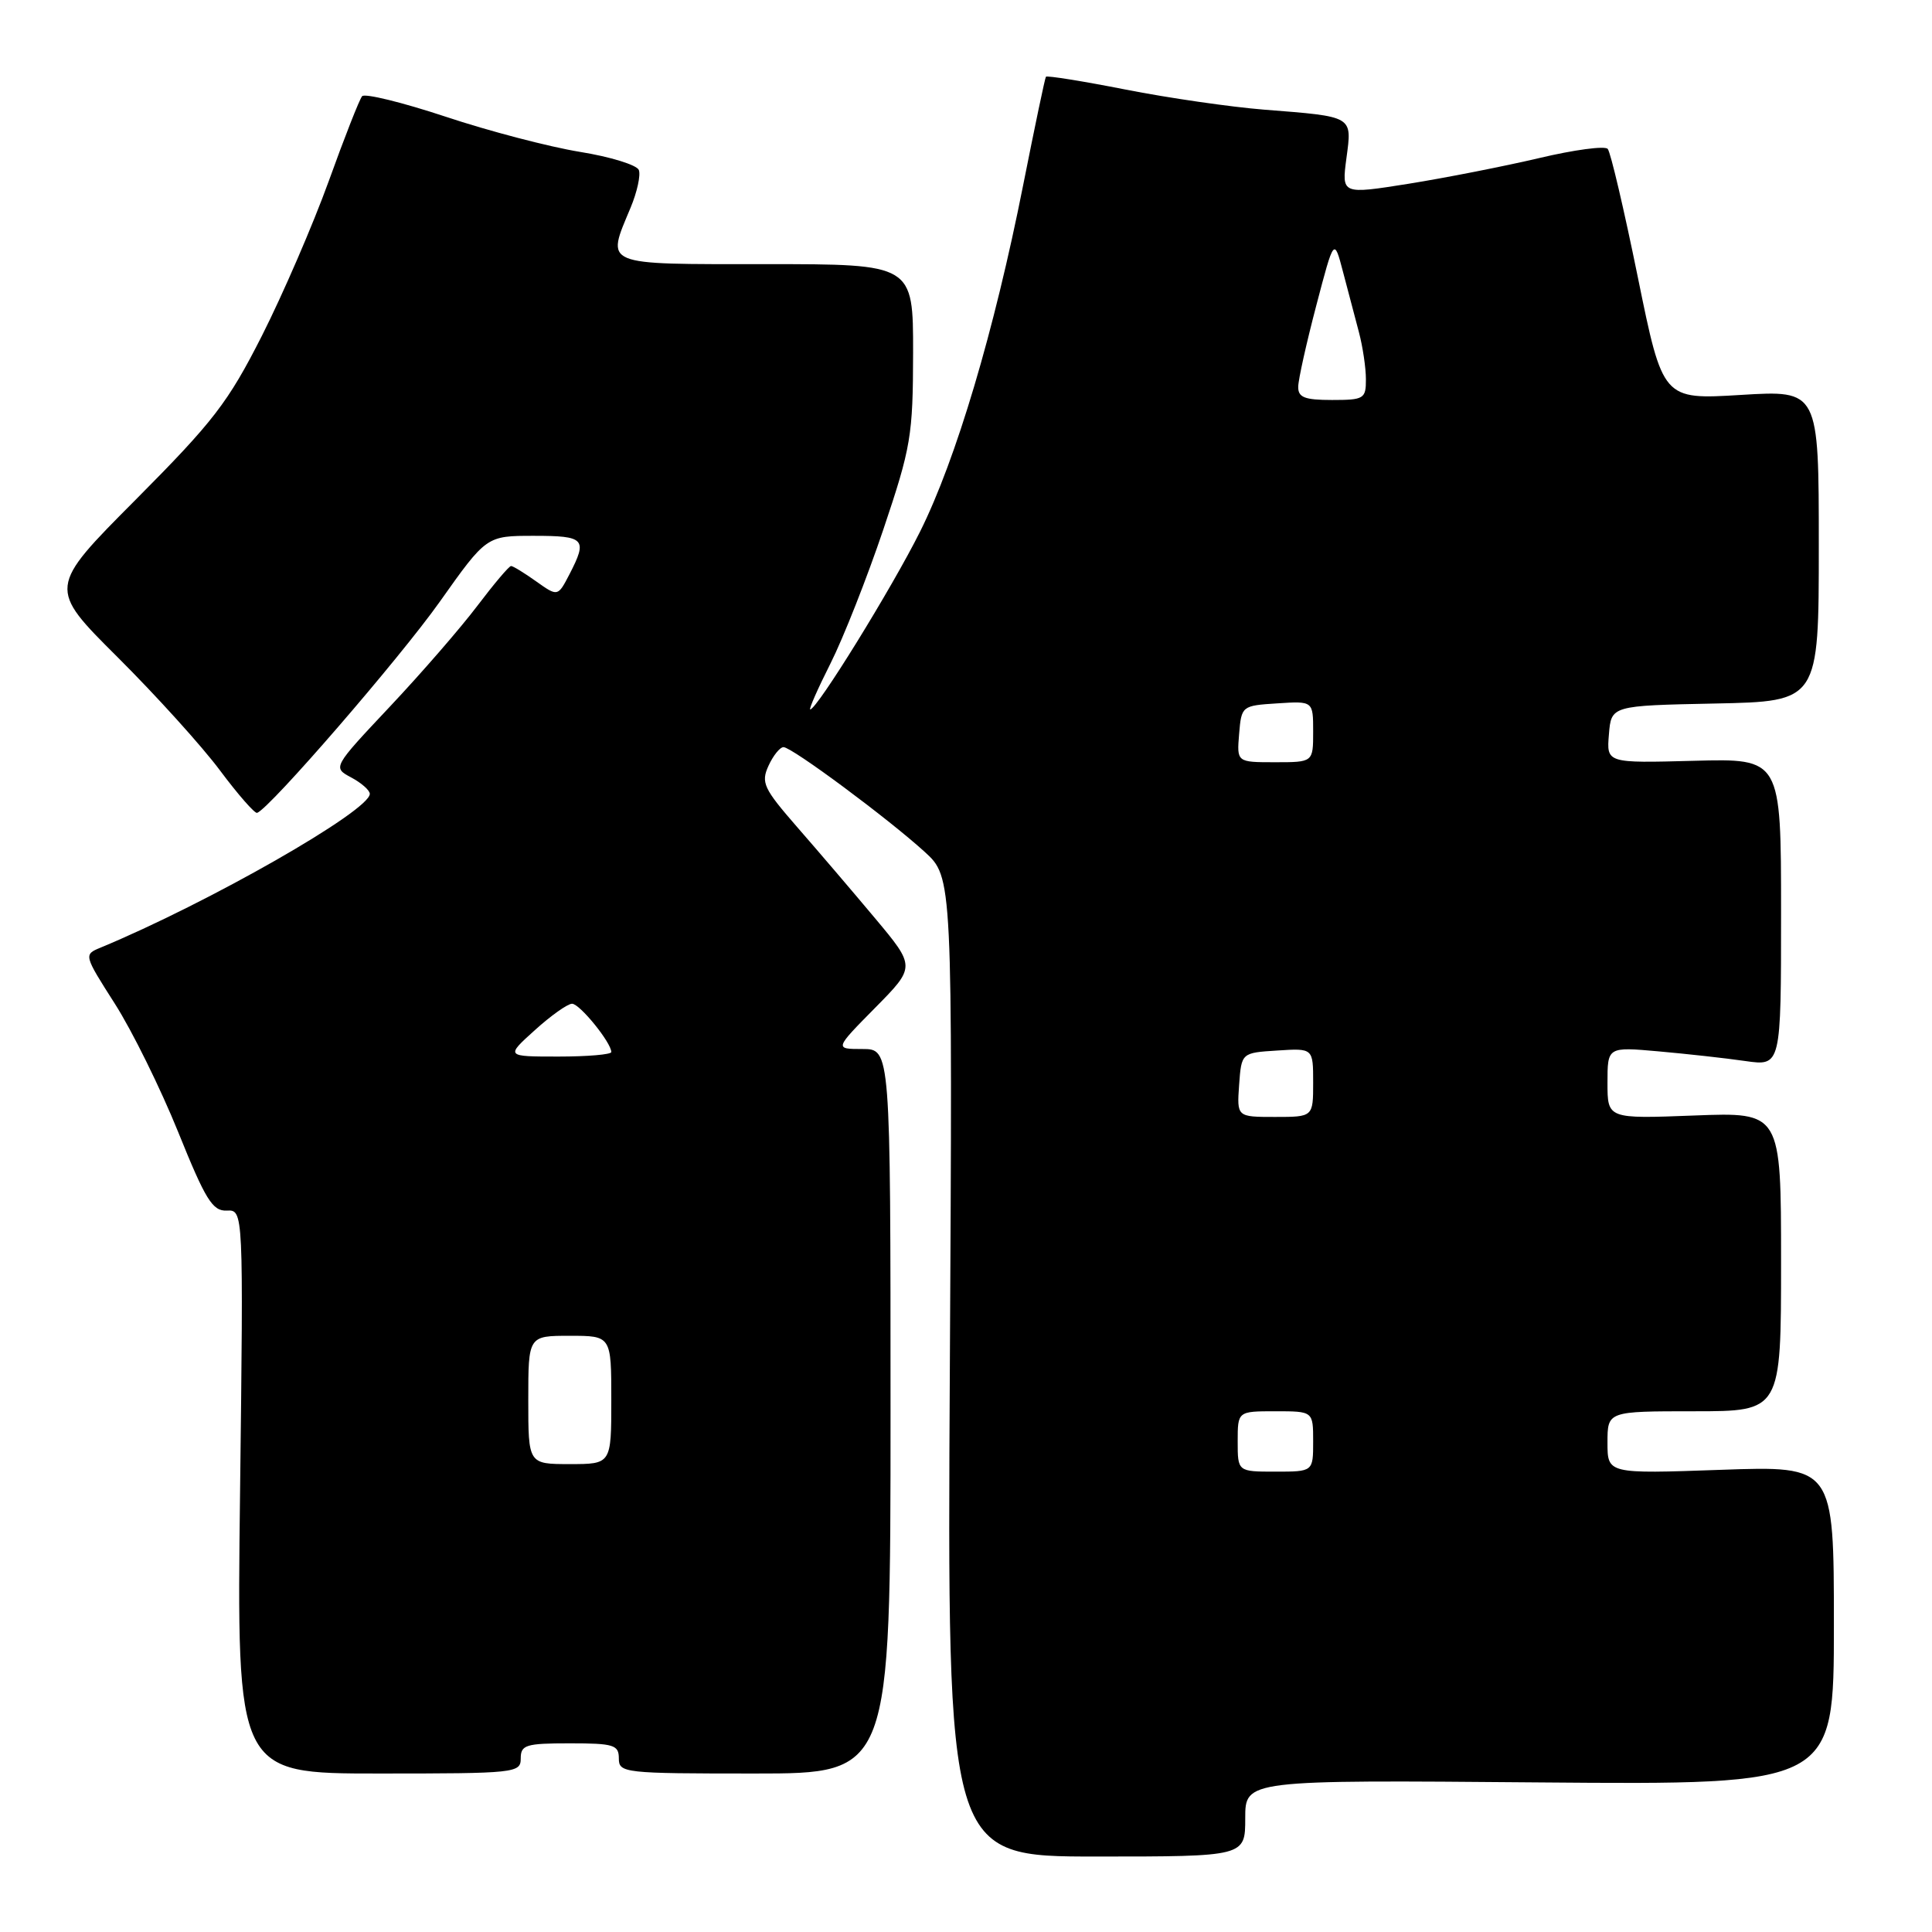 <?xml version="1.0" encoding="UTF-8" standalone="no"?>
<!DOCTYPE svg PUBLIC "-//W3C//DTD SVG 1.1//EN" "http://www.w3.org/Graphics/SVG/1.1/DTD/svg11.dtd" >
<svg xmlns="http://www.w3.org/2000/svg" xmlns:xlink="http://www.w3.org/1999/xlink" version="1.1" viewBox="0 0 256 256">
 <g >
 <path fill="currentColor"
d=" M 165.00 240.93 C 165.00 235.85 165.00 235.85 204.00 236.18 C 243.00 236.50 243.00 236.50 243.00 215.36 C 243.00 194.23 243.00 194.23 228.00 194.76 C 213.00 195.29 213.00 195.29 213.00 191.15 C 213.00 187.00 213.00 187.00 224.50 187.00 C 236.00 187.00 236.00 187.00 236.00 167.19 C 236.00 147.37 236.00 147.37 224.50 147.81 C 213.00 148.25 213.00 148.25 213.00 143.48 C 213.00 138.71 213.00 138.71 219.75 139.31 C 223.46 139.64 228.64 140.21 231.25 140.59 C 236.00 141.27 236.00 141.27 236.00 120.89 C 236.00 100.50 236.00 100.50 224.44 100.81 C 212.87 101.12 212.87 101.12 213.19 97.31 C 213.50 93.50 213.50 93.50 227.25 93.22 C 241.00 92.94 241.00 92.94 241.00 72.32 C 241.00 51.70 241.00 51.70 230.67 52.33 C 220.33 52.96 220.33 52.96 217.02 36.73 C 215.20 27.80 213.41 20.15 213.03 19.73 C 212.66 19.30 208.56 19.85 203.93 20.95 C 199.29 22.04 191.51 23.57 186.64 24.35 C 177.77 25.76 177.77 25.76 178.41 20.95 C 179.16 15.32 179.42 15.47 167.50 14.53 C 163.10 14.18 154.85 12.99 149.16 11.87 C 143.48 10.75 138.72 9.99 138.59 10.17 C 138.46 10.35 137.11 16.80 135.58 24.50 C 131.74 43.87 126.68 60.89 121.92 70.43 C 118.19 77.91 108.25 94.00 107.36 94.00 C 107.15 94.00 108.36 91.25 110.05 87.90 C 111.74 84.54 114.89 76.56 117.05 70.15 C 120.72 59.24 120.97 57.75 120.99 46.75 C 121.00 35.00 121.00 35.00 101.50 35.00 C 79.59 35.00 80.31 35.30 83.56 27.51 C 84.42 25.45 84.91 23.21 84.65 22.53 C 84.39 21.86 80.87 20.77 76.82 20.12 C 72.78 19.46 64.77 17.37 59.04 15.46 C 53.30 13.56 48.32 12.34 47.98 12.75 C 47.63 13.16 45.64 18.22 43.56 24.00 C 41.47 29.78 37.48 39.00 34.70 44.50 C 30.21 53.35 28.29 55.84 17.99 66.20 C 6.35 77.89 6.35 77.89 15.59 87.09 C 20.67 92.15 26.78 98.90 29.16 102.10 C 31.55 105.30 33.76 107.82 34.07 107.71 C 35.78 107.09 52.95 87.24 58.26 79.75 C 64.46 71.00 64.46 71.00 70.73 71.00 C 77.51 71.00 77.88 71.40 75.46 76.09 C 73.91 79.07 73.91 79.07 71.05 77.04 C 69.48 75.92 67.98 75.00 67.72 75.00 C 67.45 75.00 65.46 77.36 63.27 80.25 C 61.09 83.14 55.88 89.15 51.69 93.60 C 44.07 101.70 44.07 101.70 46.54 103.02 C 47.89 103.74 49.00 104.72 49.00 105.19 C 49.00 107.43 27.60 119.65 13.29 125.58 C 11.09 126.49 11.11 126.56 15.22 133.00 C 17.50 136.57 21.27 144.22 23.61 150.00 C 27.24 159.00 28.16 160.49 30.05 160.41 C 32.26 160.31 32.26 160.31 31.81 197.66 C 31.35 235.00 31.35 235.00 50.18 235.00 C 68.33 235.00 69.00 234.93 69.00 233.00 C 69.00 231.21 69.67 231.00 75.50 231.00 C 81.33 231.00 82.00 231.21 82.00 233.00 C 82.00 234.93 82.67 235.00 100.00 235.00 C 118.00 235.00 118.00 235.00 118.00 187.00 C 118.00 139.00 118.00 139.00 114.28 139.00 C 110.57 139.00 110.57 139.00 115.95 133.55 C 121.33 128.10 121.33 128.10 115.92 121.64 C 112.94 118.08 108.30 112.65 105.60 109.56 C 101.18 104.48 100.81 103.70 101.83 101.47 C 102.45 100.11 103.35 99.00 103.82 99.00 C 104.93 99.00 117.66 108.45 122.52 112.87 C 126.22 116.25 126.22 116.25 125.86 181.12 C 125.50 246.00 125.50 246.00 145.25 246.00 C 165.00 246.00 165.00 246.00 165.00 240.93 Z  M 164.00 191.00 C 164.00 187.00 164.00 187.00 169.00 187.00 C 174.00 187.00 174.00 187.00 174.00 191.00 C 174.00 195.00 174.00 195.00 169.00 195.00 C 164.00 195.00 164.00 195.00 164.00 191.00 Z  M 70.00 185.50 C 70.00 177.00 70.00 177.00 75.50 177.00 C 81.00 177.00 81.00 177.00 81.00 185.50 C 81.00 194.00 81.00 194.00 75.50 194.00 C 70.00 194.00 70.00 194.00 70.00 185.50 Z  M 164.19 143.75 C 164.50 139.50 164.50 139.50 169.25 139.20 C 174.00 138.89 174.00 138.89 174.00 143.45 C 174.00 148.00 174.00 148.00 168.94 148.00 C 163.89 148.00 163.89 148.00 164.19 143.75 Z  M 70.87 136.50 C 73.00 134.57 75.22 133.00 75.80 133.00 C 76.82 133.00 81.00 138.16 81.00 139.40 C 81.00 139.73 77.85 140.00 74.00 140.00 C 66.99 140.00 66.99 140.00 70.87 136.50 Z  M 164.19 97.25 C 164.50 93.54 164.55 93.50 169.25 93.20 C 174.00 92.89 174.00 92.89 174.00 96.95 C 174.00 101.00 174.00 101.00 168.94 101.00 C 163.88 101.00 163.88 101.00 164.19 97.25 Z  M 172.02 51.25 C 172.03 50.29 173.11 45.45 174.41 40.50 C 176.77 31.50 176.77 31.50 177.95 36.00 C 178.60 38.48 179.55 42.08 180.06 44.00 C 180.57 45.92 180.99 48.74 180.99 50.25 C 181.00 52.84 180.74 53.00 176.50 53.00 C 172.87 53.00 172.00 52.66 172.02 51.25 Z "/>
</g>
</svg>